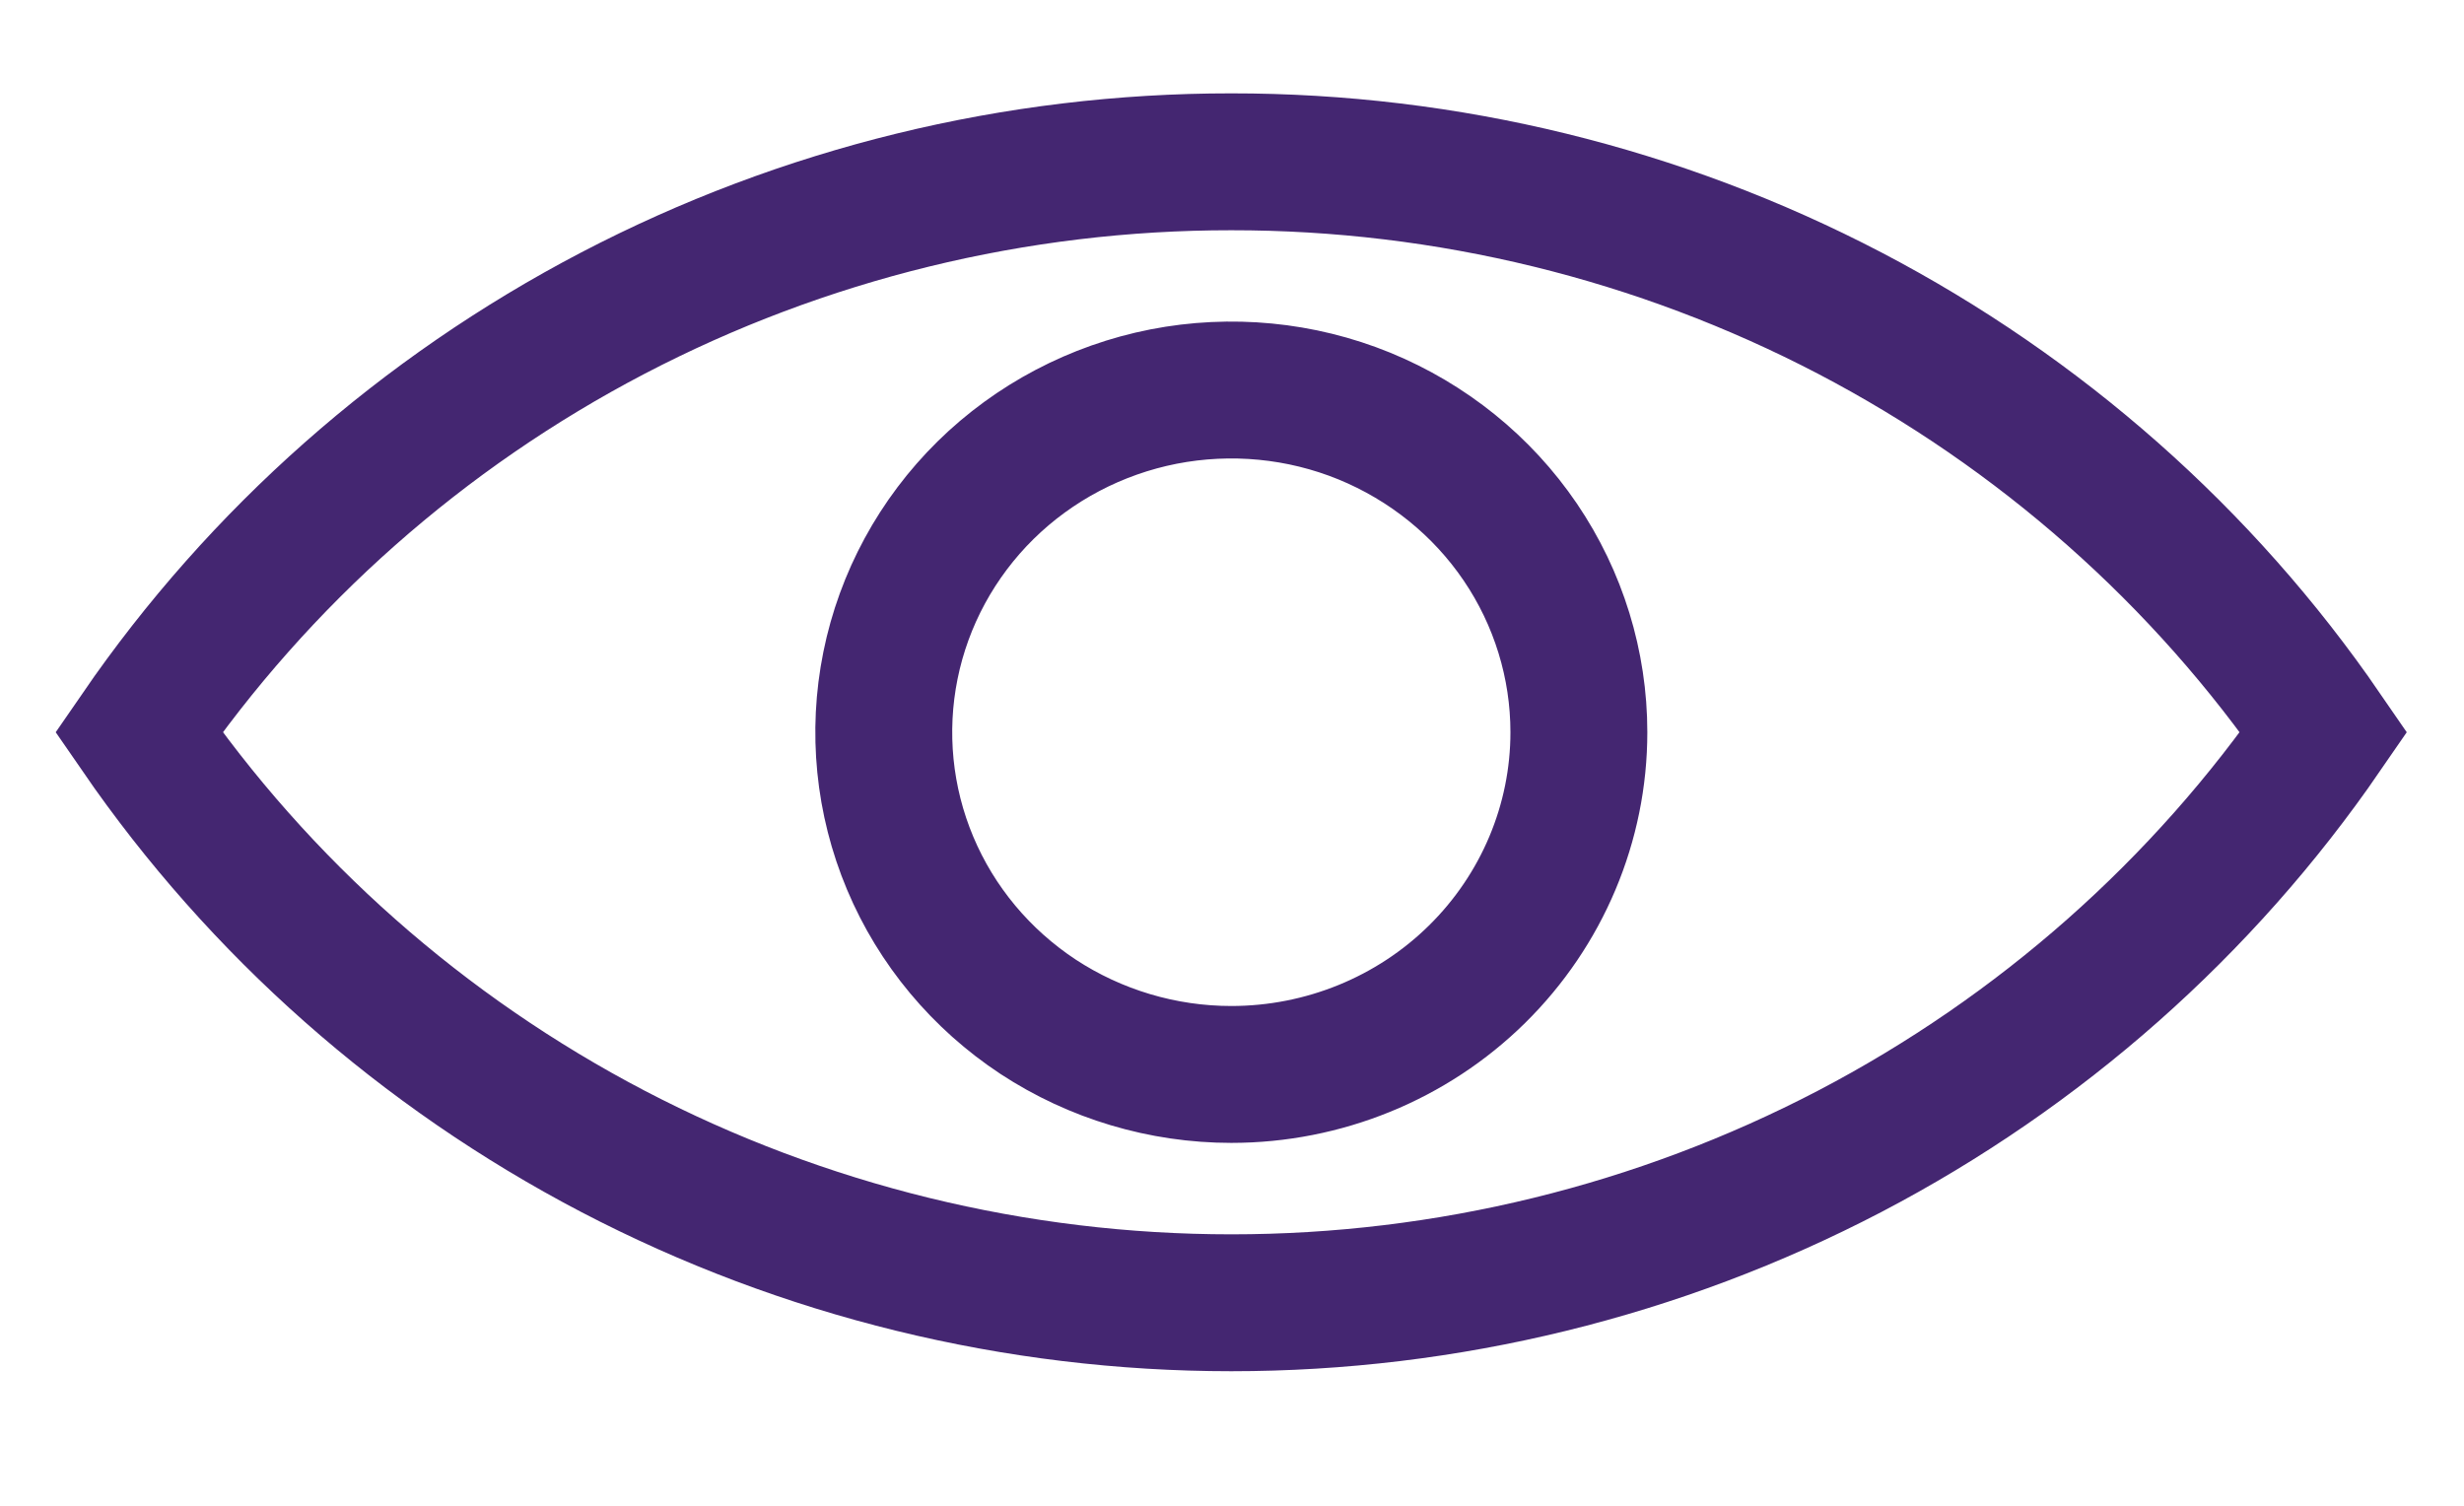 <svg width="18" height="11" viewBox="0 0 18 11" fill="none" xmlns="http://www.w3.org/2000/svg">
<path d="M8.995 1.182C7.42 1.181 5.869 1.561 4.478 2.287C3.086 3.014 1.897 4.065 1.014 5.349C1.898 6.633 3.087 7.684 4.478 8.411C5.869 9.137 7.42 9.517 8.995 9.517C10.57 9.517 12.12 9.137 13.512 8.411C14.903 7.684 16.092 6.633 16.975 5.349C16.093 4.065 14.903 3.014 13.512 2.287C12.121 1.561 10.57 1.181 8.995 1.182V1.182ZM8.995 7.849C8.493 7.849 8.002 7.702 7.584 7.428C7.167 7.153 6.841 6.763 6.649 6.306C6.457 5.849 6.407 5.346 6.505 4.861C6.603 4.376 6.845 3.931 7.2 3.581C7.555 3.232 8.007 2.994 8.5 2.897C8.992 2.801 9.503 2.85 9.966 3.039C10.43 3.229 10.827 3.549 11.106 3.96C11.385 4.371 11.534 4.855 11.534 5.349C11.534 6.012 11.266 6.648 10.79 7.117C10.314 7.586 9.668 7.849 8.995 7.849Z" stroke="#442671" stroke-miterlimit="10"/>
</svg>
